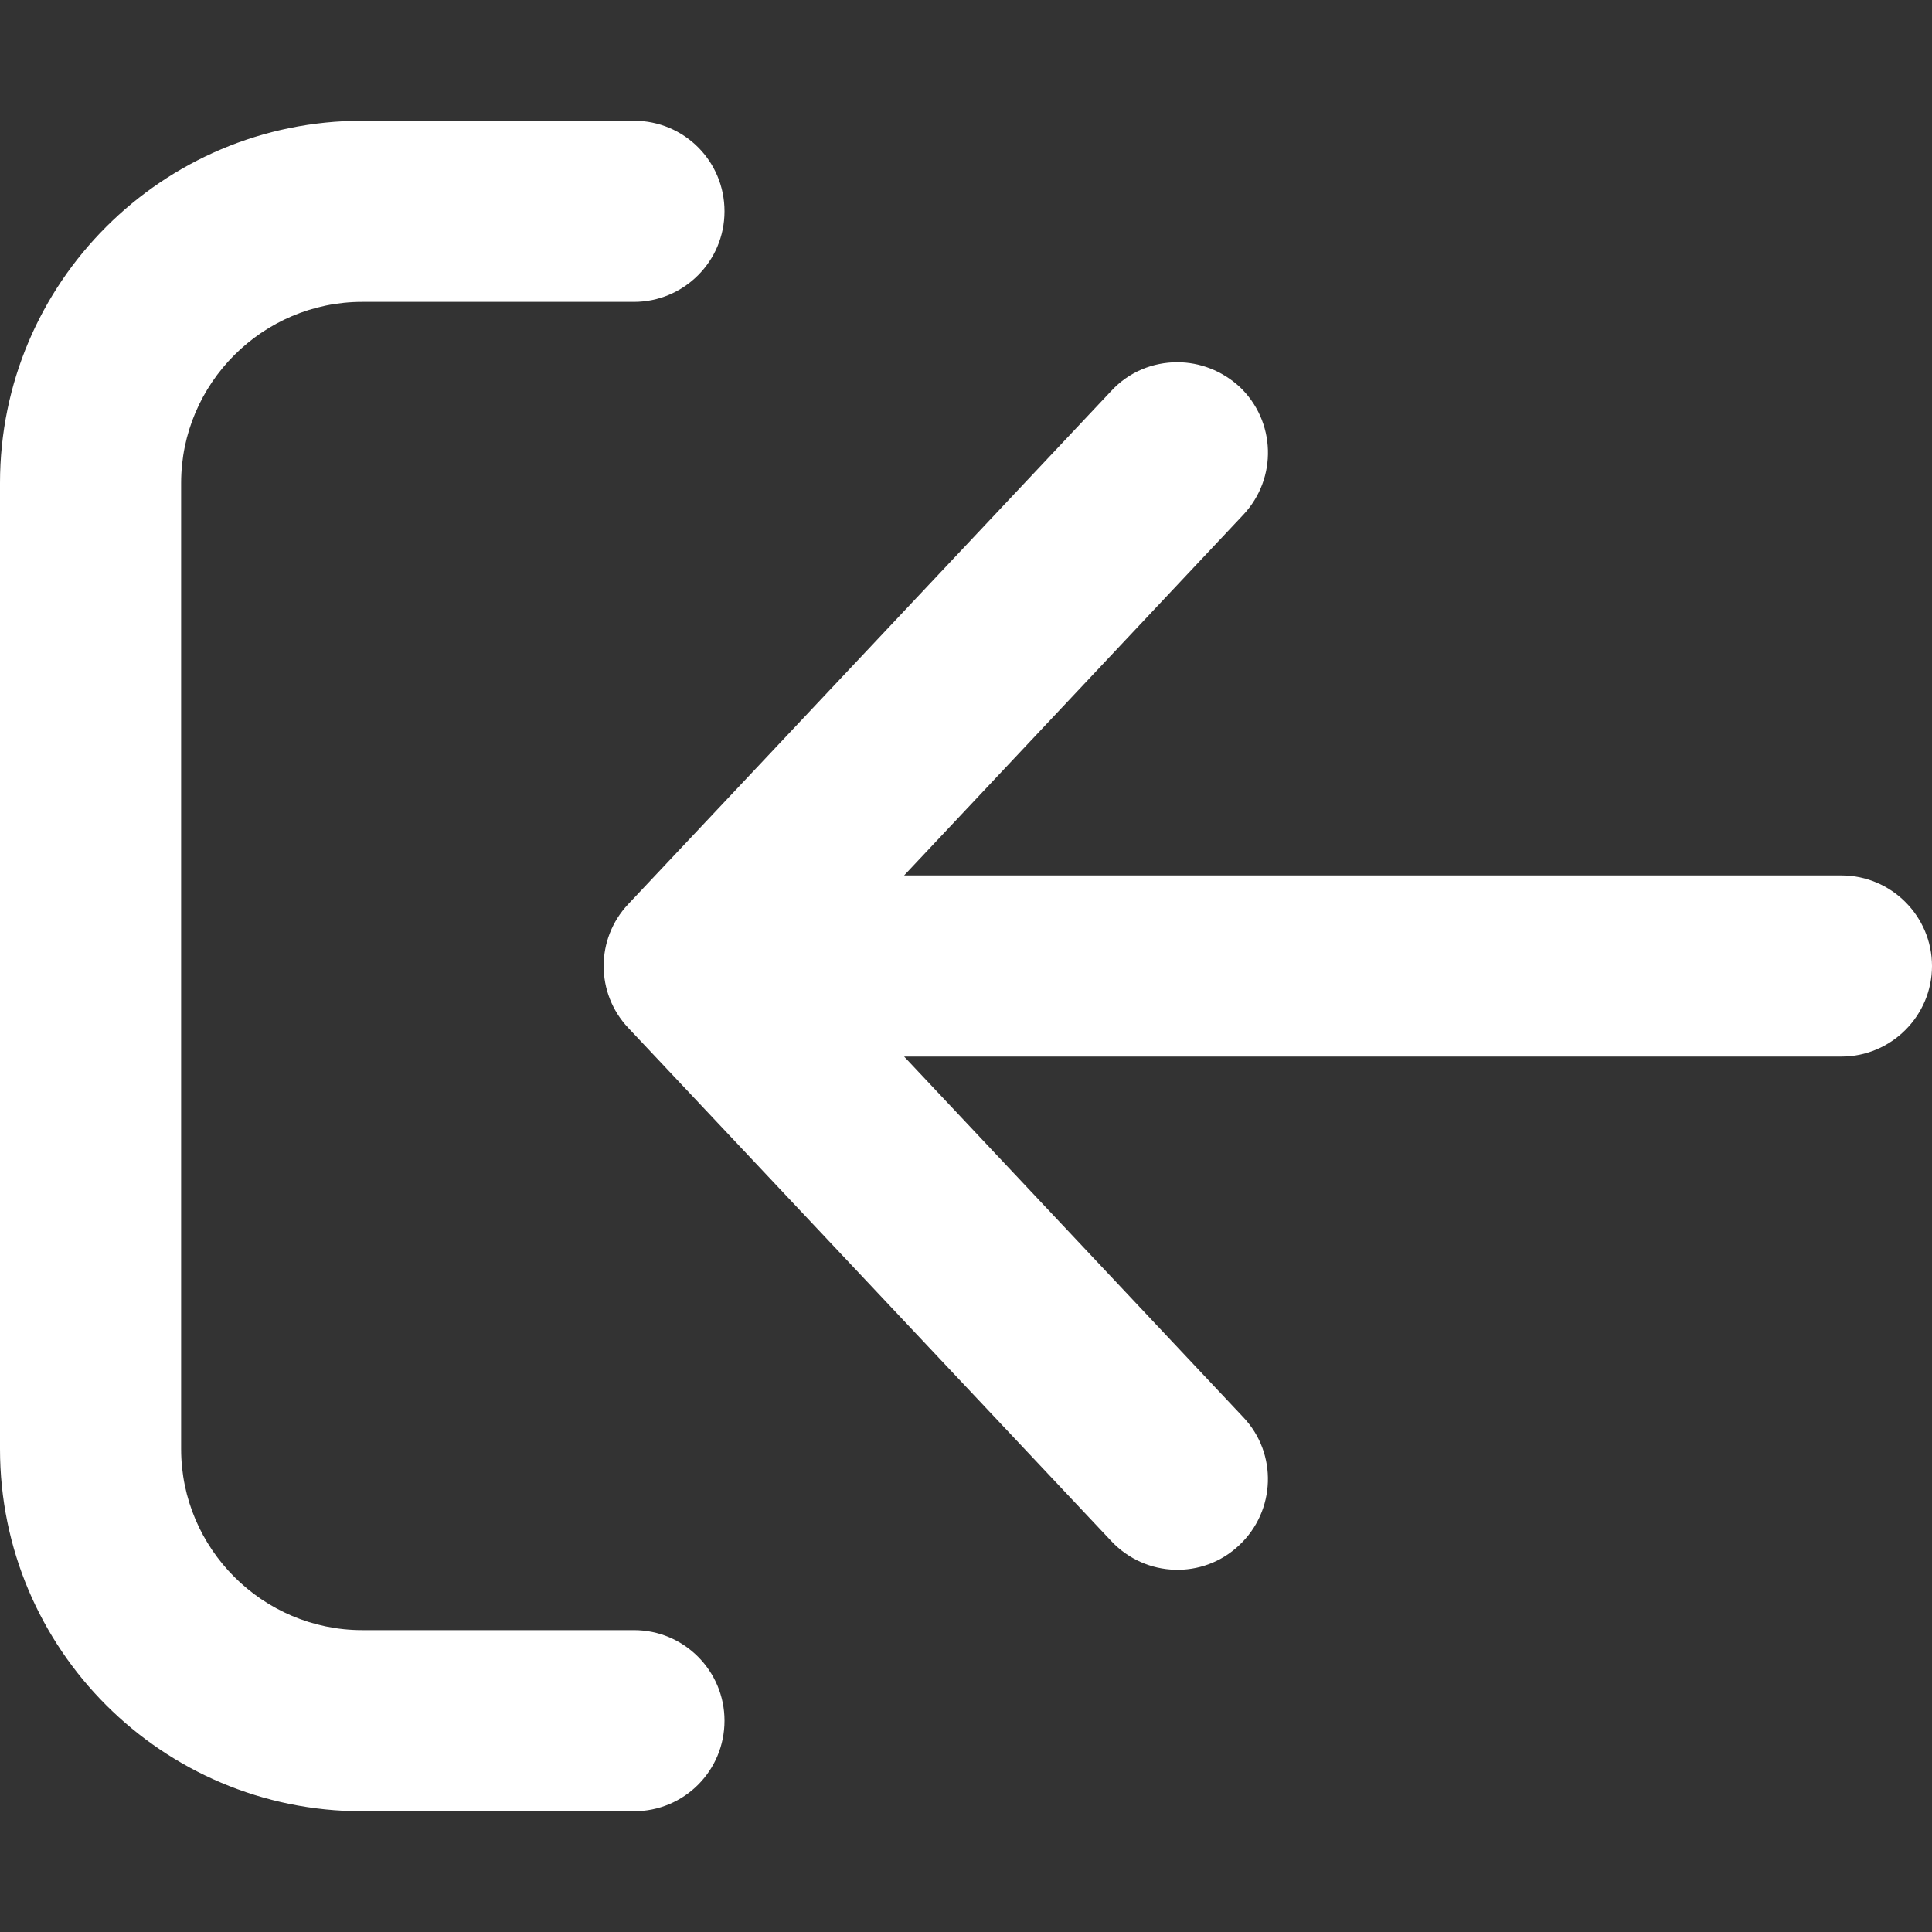 <?xml version="1.0" encoding="utf-8"?>
<!-- Generator: Adobe Illustrator 26.2.1, SVG Export Plug-In . SVG Version: 6.00 Build 0)  -->
<svg version="1.1" id="Ebene_1" xmlns="http://www.w3.org/2000/svg" xmlns:xlink="http://www.w3.org/1999/xlink" x="0px" y="0px"
	 viewBox="0 0 512 512" style="enable-background:new 0 0 512 512;" xml:space="preserve">
<rect x="0" y="0" width="512" height="512" fill="#333333" stroke="none"/>
<style type="text/css">
	.st0{fill:#FFFFFF;}
</style>
<path class="st0" d="M0,384V128c0-53,43-96,96-96h72c13.3,0,24,10.7,24,24c0,13.3-10.8,24-24,24H96c-26.4,0-48,21.6-48,48v256
	c0,26.4,21.6,48,48,48h72c13.3,0,24,10.8,24,24c0,13.3-10.7,24-24,24H96C43,480,0,437,0,384z M166.5,272.4l128,136
	c9.1,9.7,24.3,10.2,33.9,1.1c9.7-9.1,10.2-24.3,1.1-33.9L239.6,280H488c13.2,0,24-10.8,24-24c0-13.2-10.8-24-24-24H239.6l89.9-95.6
	c9.1-9.7,8.6-24.8-1-33.9c-4.7-4.3-10.6-6.5-16.5-6.5c-6.4,0-12.8,2.5-17.5,7.6l-128,136C157.8,248.8,157.8,263.2,166.5,272.4z"/>
</svg>
